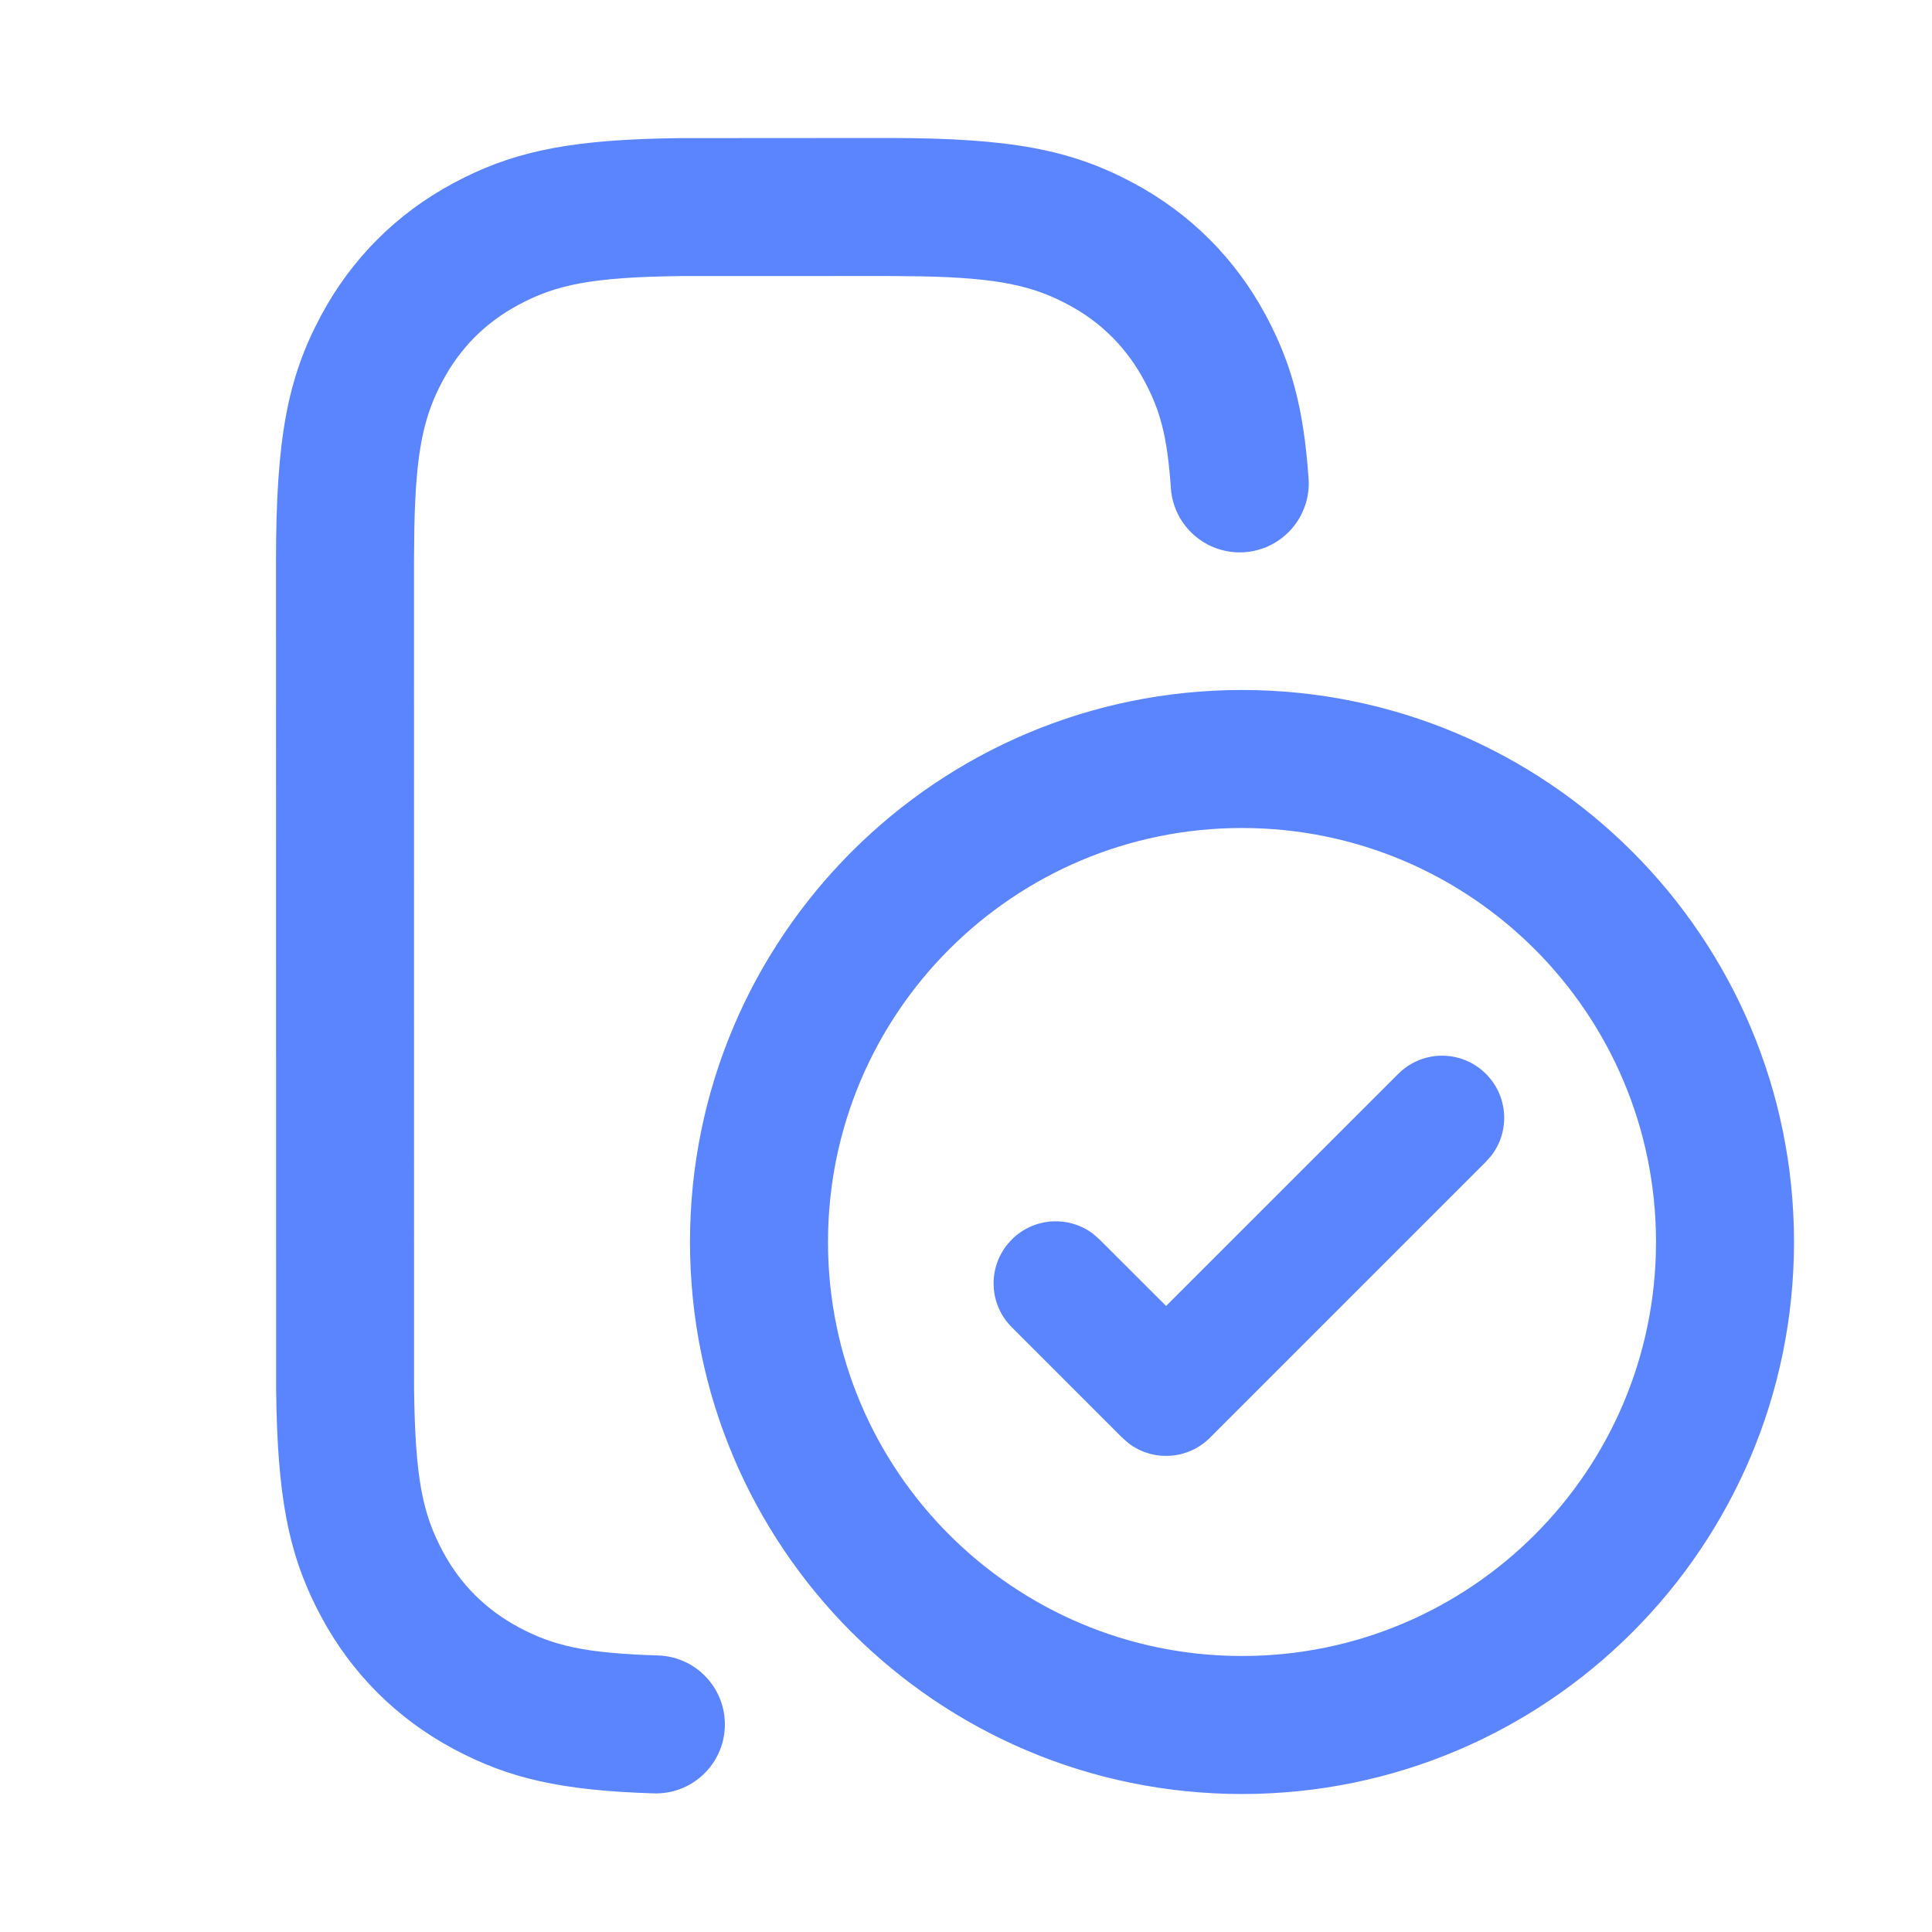 <svg width="28" height="28" viewBox="0 0 28 28" fill="none" xmlns="http://www.w3.org/2000/svg">
<path d="M18 10C22.418 10 26 13.582 26 18C26 22.418 22.418 26 18 26C13.582 26 10 22.418 10 18C10 13.582 13.582 10 18 10ZM12.872 2C14.649 2 15.52 2.168 16.425 2.652C17.251 3.094 17.906 3.749 18.348 4.575C18.716 5.265 18.893 5.91 18.965 6.936C19.003 7.487 18.587 7.965 18.036 8.003C17.485 8.041 17.007 7.625 16.969 7.074C16.917 6.322 16.816 5.951 16.584 5.518C16.328 5.04 15.96 4.671 15.482 4.416C14.974 4.144 14.479 4.028 13.357 4.005L12.873 4L9.867 4.001C8.578 4.017 8.064 4.124 7.518 4.416C7.04 4.671 6.671 5.04 6.416 5.518C6.144 6.026 6.028 6.521 6.005 7.644L6 8.128L6.001 20.133C6.017 21.422 6.124 21.936 6.416 22.482C6.671 22.96 7.04 23.328 7.518 23.584C8.021 23.853 8.476 23.959 9.536 23.992C10.088 24.009 10.522 24.47 10.505 25.022C10.488 25.574 10.027 26.008 9.475 25.991C8.125 25.949 7.371 25.773 6.575 25.348C5.749 24.906 5.094 24.251 4.652 23.425C4.221 22.619 4.043 21.846 4.007 20.435L4.002 20.145L4 8.128C4 6.351 4.168 5.48 4.652 4.575C5.094 3.749 5.749 3.094 6.575 2.652C7.381 2.221 8.154 2.043 9.564 2.007L9.855 2.002L12.872 2ZM18 12C14.686 12 12 14.686 12 18C12 21.314 14.686 24 18 24C21.314 24 24 21.314 24 18C24 14.686 21.314 12 18 12ZM21.536 15.564C21.859 15.886 21.885 16.392 21.617 16.744L21.536 16.836L17.536 20.836C17.214 21.159 16.709 21.185 16.356 20.917L16.264 20.836L14.664 19.236C14.312 18.885 14.312 18.315 14.664 17.964C14.986 17.641 15.492 17.615 15.844 17.883L15.936 17.964L16.9 18.927L20.264 15.564C20.615 15.212 21.185 15.212 21.536 15.564Z" fill="#3366FF" fill-opacity="0.8"/>
</svg>

